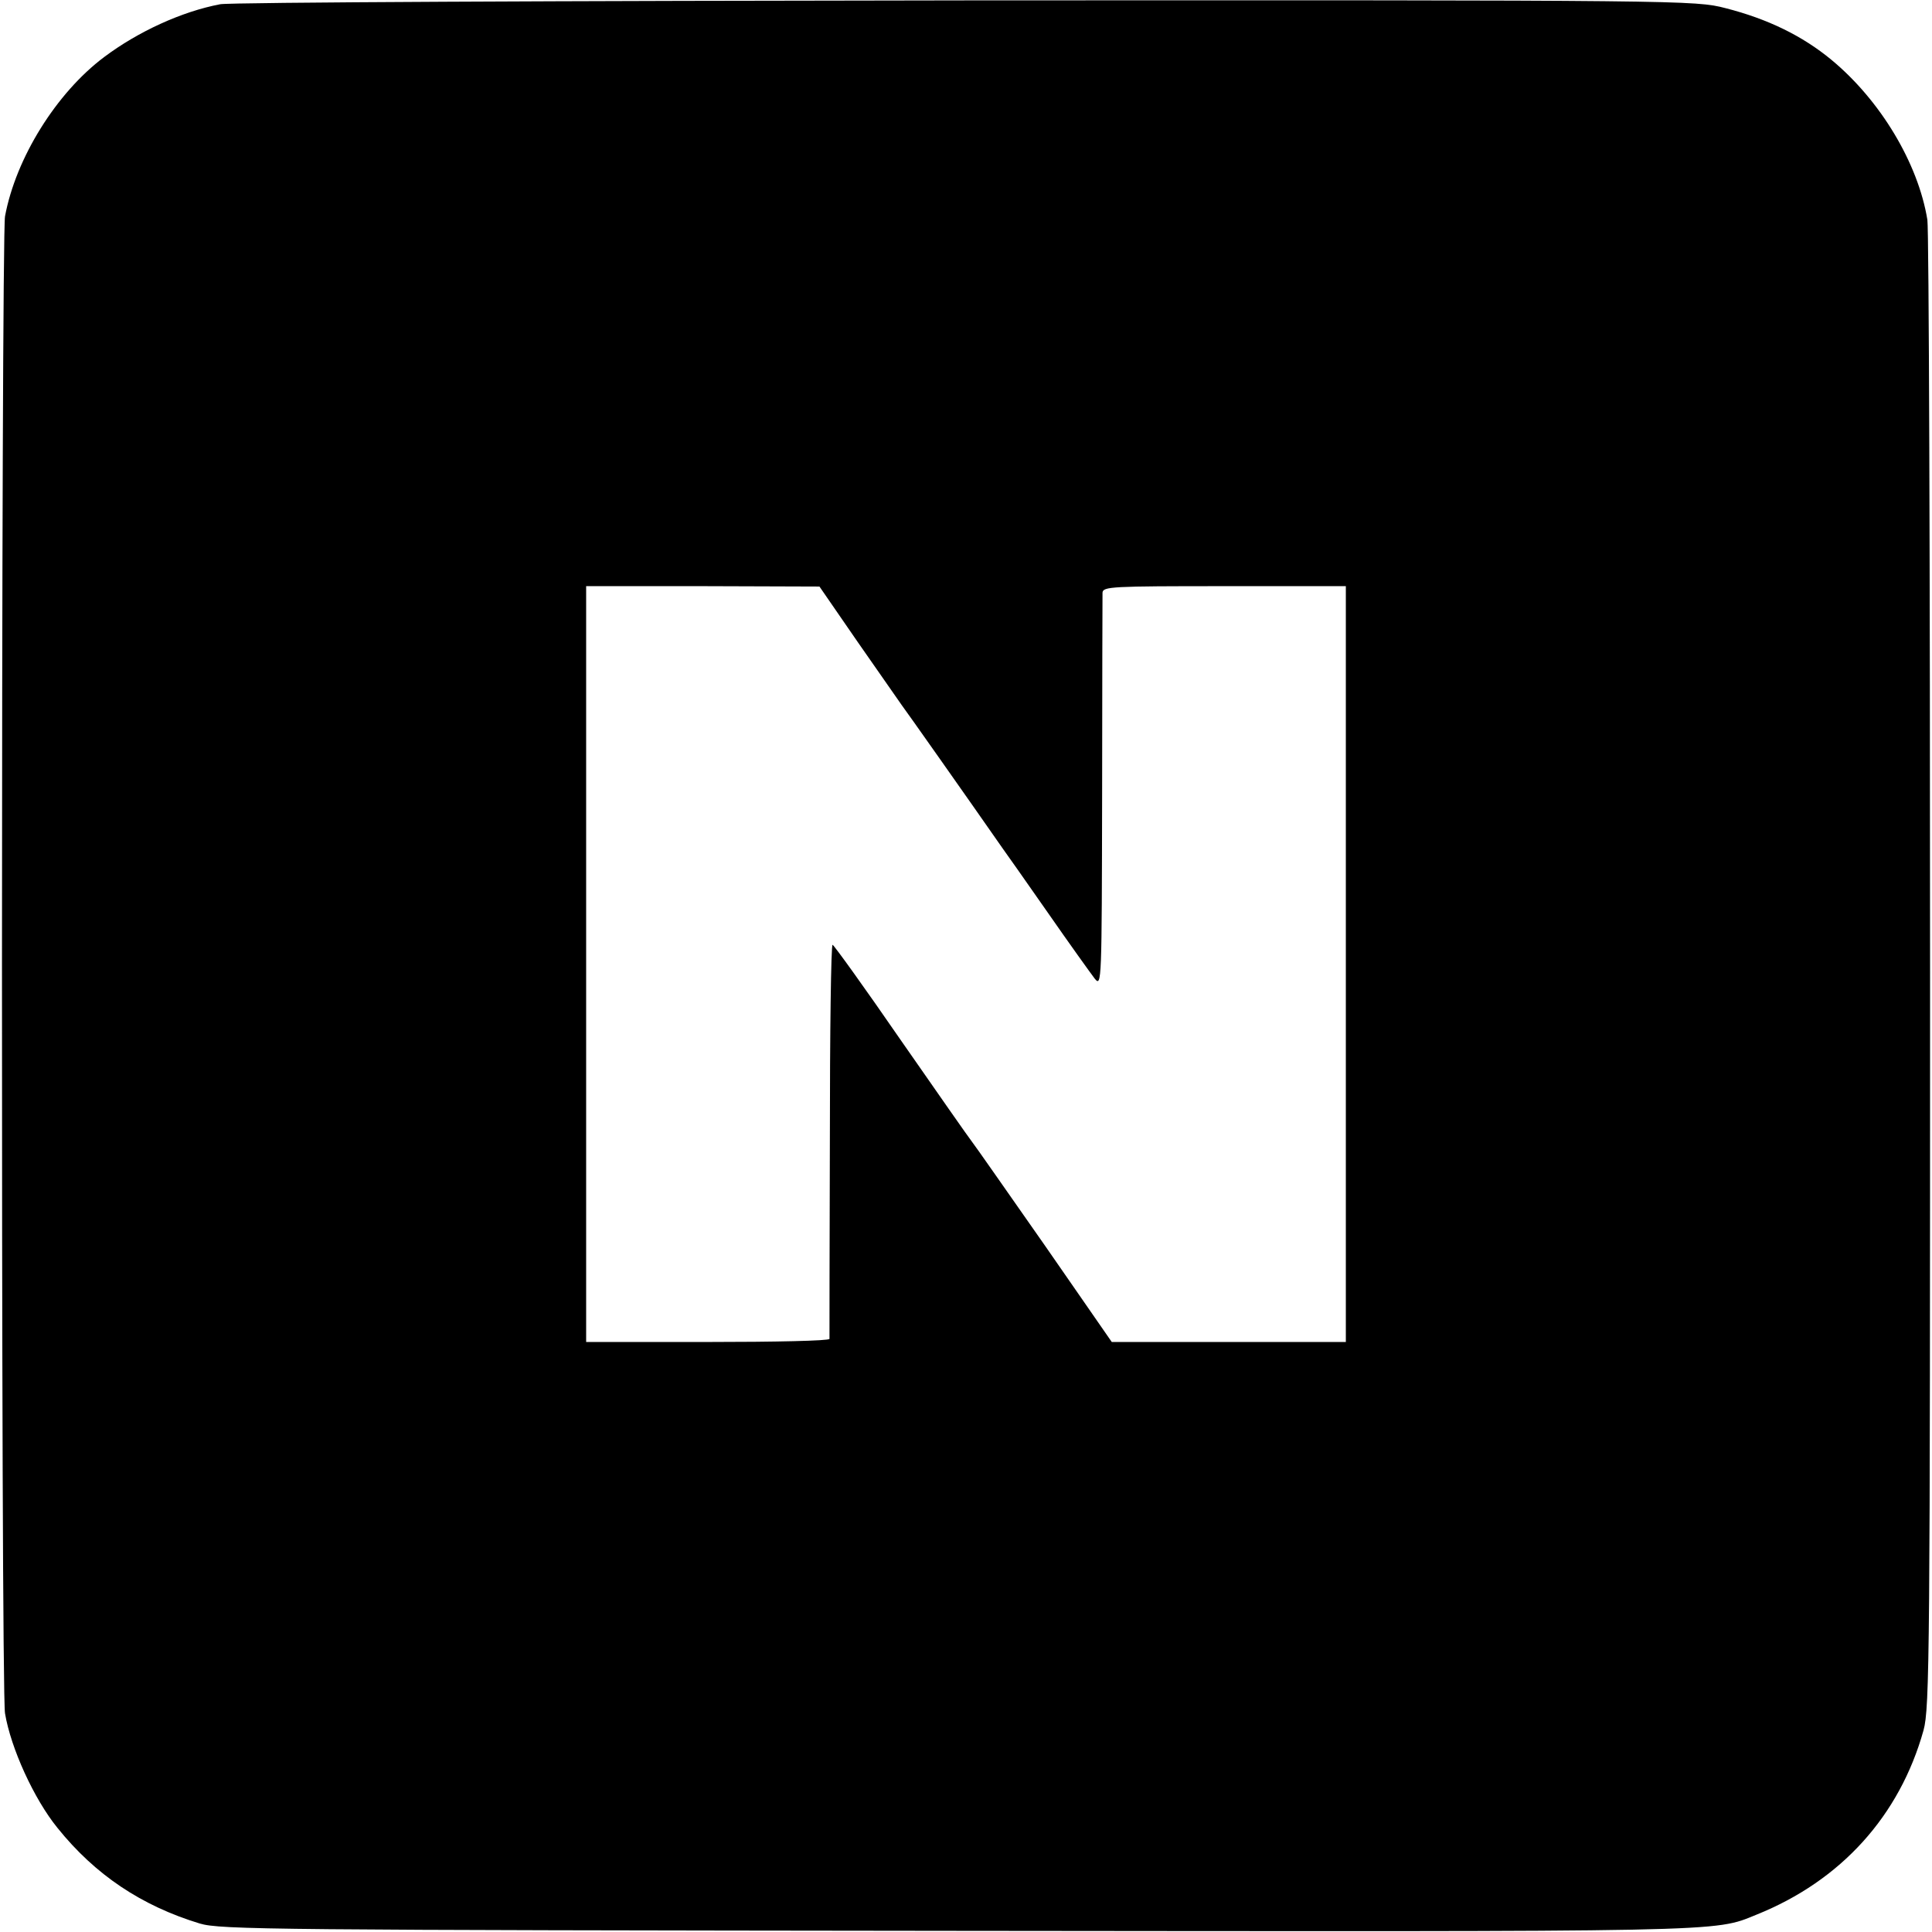 <?xml version="1.0" standalone="no"?>
<!DOCTYPE svg PUBLIC "-//W3C//DTD SVG 20010904//EN"
 "http://www.w3.org/TR/2001/REC-SVG-20010904/DTD/svg10.dtd">
<svg version="1.0" xmlns="http://www.w3.org/2000/svg"
 width="501pt" height="501pt" viewBox="0 0 501 501"
 preserveAspectRatio="xMidYMid meet">
<g transform="translate(0,501) scale(0.1,-0.1)"
fill="#000000" stroke="none">
<path d="M571 4999 c-100 -19 -213 -71 -301 -137 -124 -93 -229 -262 -257
-413 -10 -56 -11 -3818 0 -3882 15 -90 75 -222 136 -297 98 -122 218 -202 369
-248 53 -16 189 -17 1962 -19 2018 -2 1962 -4 2075 42 219 88 371 256 433 478
16 58 17 200 17 1967 0 1048 -3 1925 -7 1950 -24 147 -122 310 -249 415 -75
62 -165 106 -275 134 -78 20 -100 21 -1969 20 -1039 -1 -1910 -5 -1934 -10z
m1654 -1655 c55 -79 106 -152 113 -162 10 -13 170 -240 262 -372 6 -8 58 -82
116 -165 57 -82 113 -160 123 -173 18 -22 18 -9 19 480 0 277 1 511 1 521 1
16 23 17 316 17 l315 0 0 -980 0 -980 -304 0 -303 0 -174 251 c-96 137 -181
259 -189 269 -8 10 -91 129 -185 264 -93 135 -173 246 -176 246 -4 0 -7 -228
-7 -507 -1 -280 -1 -511 -1 -515 -1 -5 -143 -8 -316 -8 l-315 0 0 980 0 980
303 0 302 -1 100 -145z"/>
</g>
</svg>
